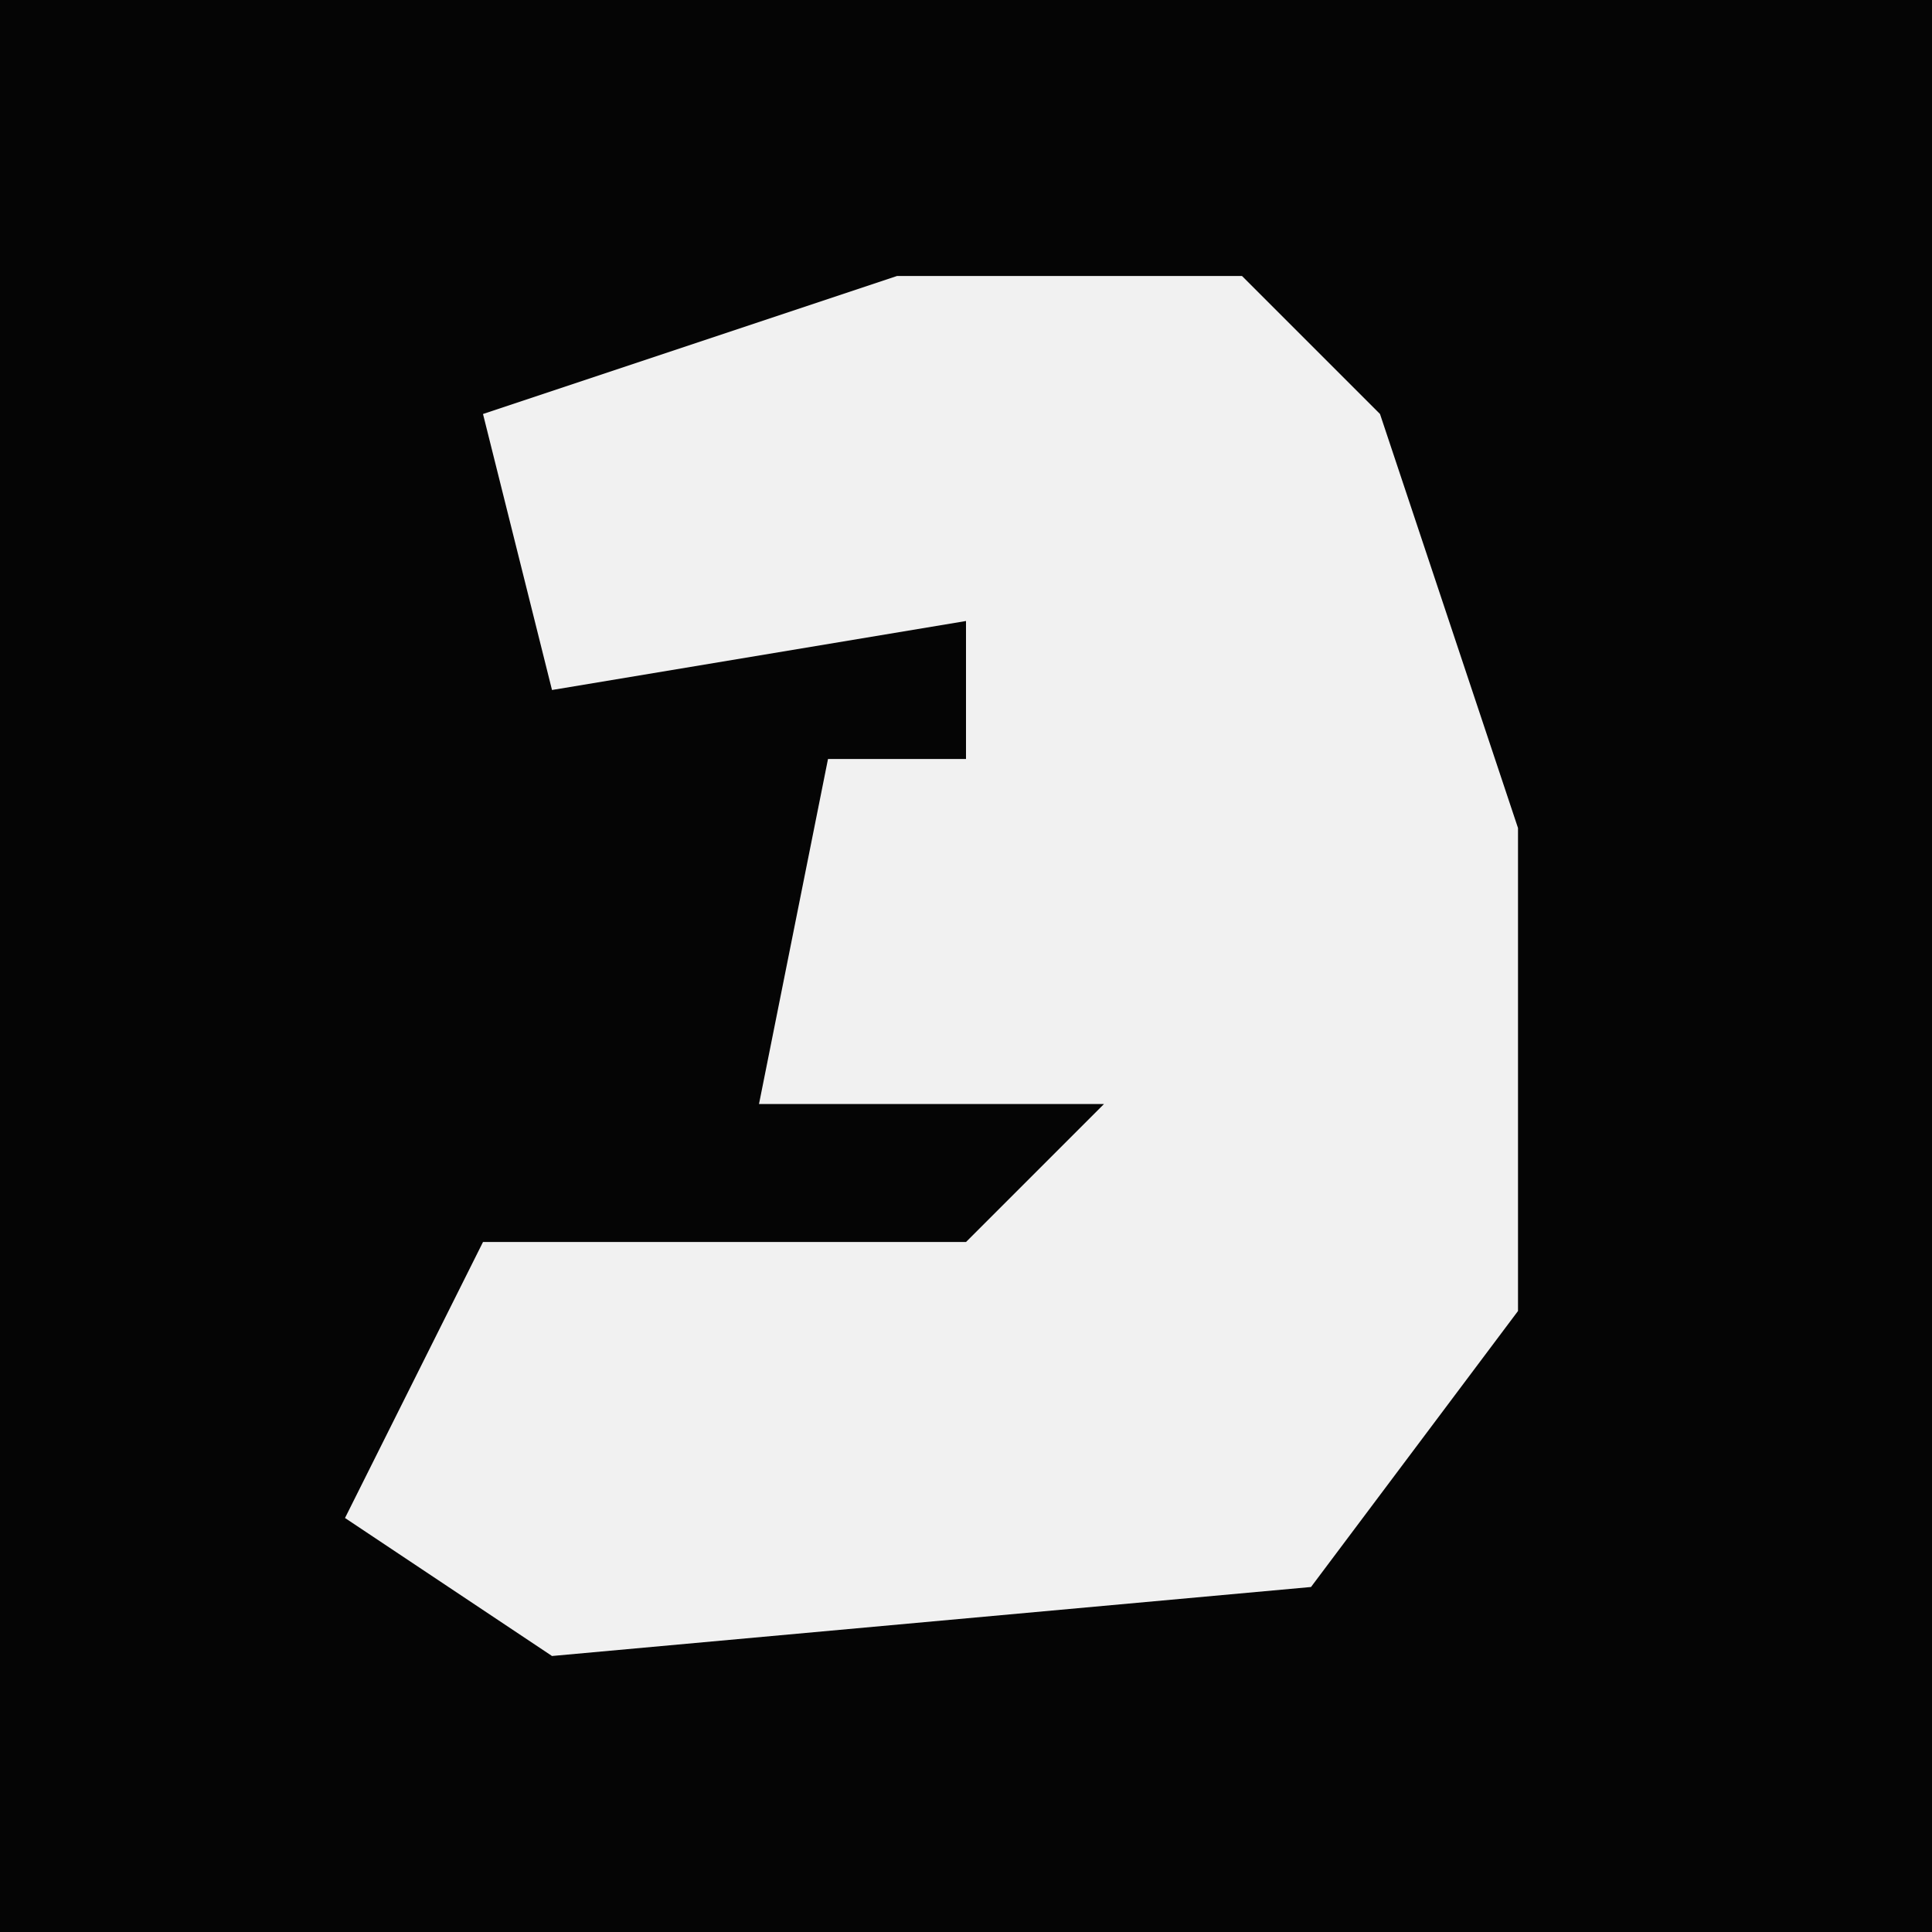 <?xml version="1.0" encoding="UTF-8"?>
<svg version="1.1" xmlns="http://www.w3.org/2000/svg" width="28" height="28">
<path d="M0,0 L28,0 L28,28 L0,28 Z " fill="#050505" transform="translate(0,0)"/>
<path d="M0,0 L5,0 L7,2 L9,8 L9,15 L6,19 L-5,20 L-8,18 L-6,14 L1,14 L3,12 L-2,12 L-1,7 L1,7 L1,5 L-5,6 L-6,2 Z " fill="#F1F1F1" transform="translate(13,4)"/>
</svg>
